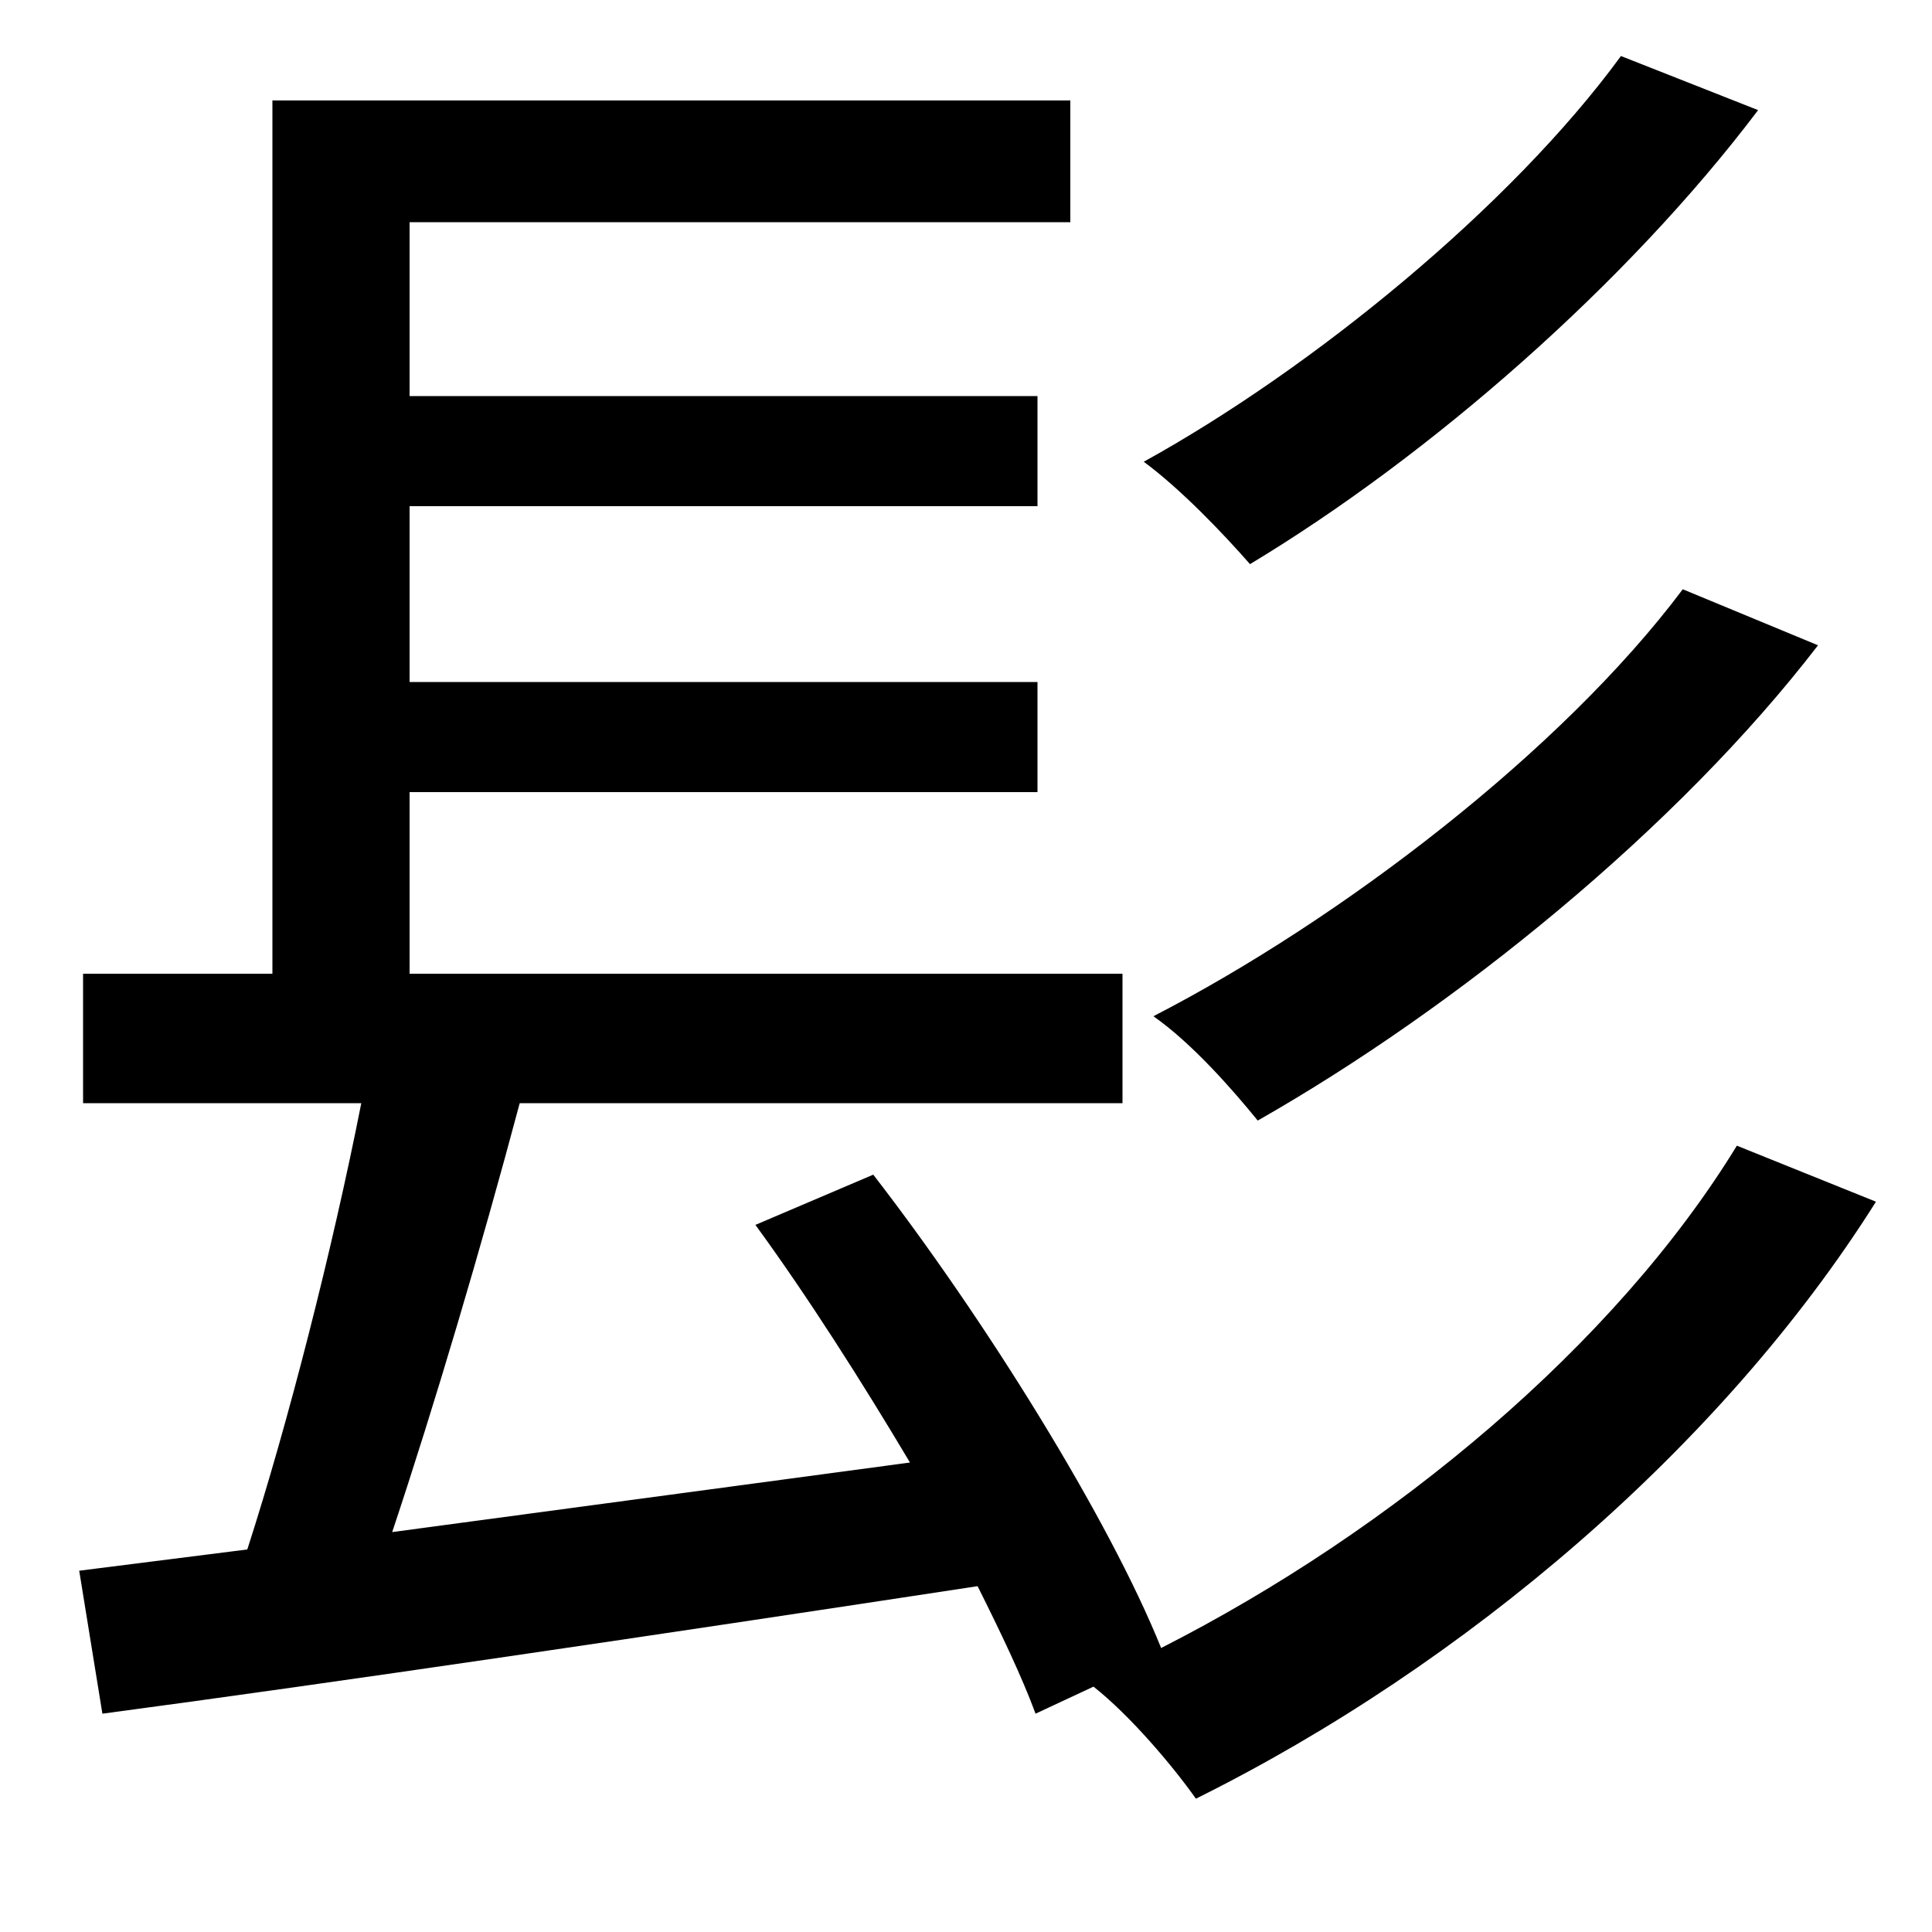 <svg xmlns="http://www.w3.org/2000/svg"
    viewBox="0 0 1000 1000">
  <!--
© 2014-2021 Adobe (http://www.adobe.com/).
Noto is a trademark of Google Inc.
This Font Software is licensed under the SIL Open Font License, Version 1.1. This Font Software is distributed on an "AS IS" BASIS, WITHOUT WARRANTIES OR CONDITIONS OF ANY KIND, either express or implied. See the SIL Open Font License for the specific language, permissions and limitations governing your use of this Font Software.
http://scripts.sil.org/OFL
  -->
<path d="M839 29C782 107 679 191 592 239 611 253 633 276 647 292 740 236 842 147 910 57ZM871 305C808 389 694 476 597 526 617 540 638 564 651 580 753 522 868 429 941 334ZM899 593C836 696 721 792 601 853 574 786 510 683 452 608L391 634C418 671 446 715 471 757L203 793C225 727 249 646 269 571L581 571 581 504 212 504 212 410 537 410 537 353 212 353 212 262 537 262 537 205 212 205 212 115 554 115 554 52 141 52 141 504 43 504 43 571 187 571C172 647 149 737 128 802L41 813 53 887C173 871 342 846 506 821 518 845 529 868 536 887L566 873C585 888 607 914 619 931 758 862 891 749 971 622Z"/>
</svg>